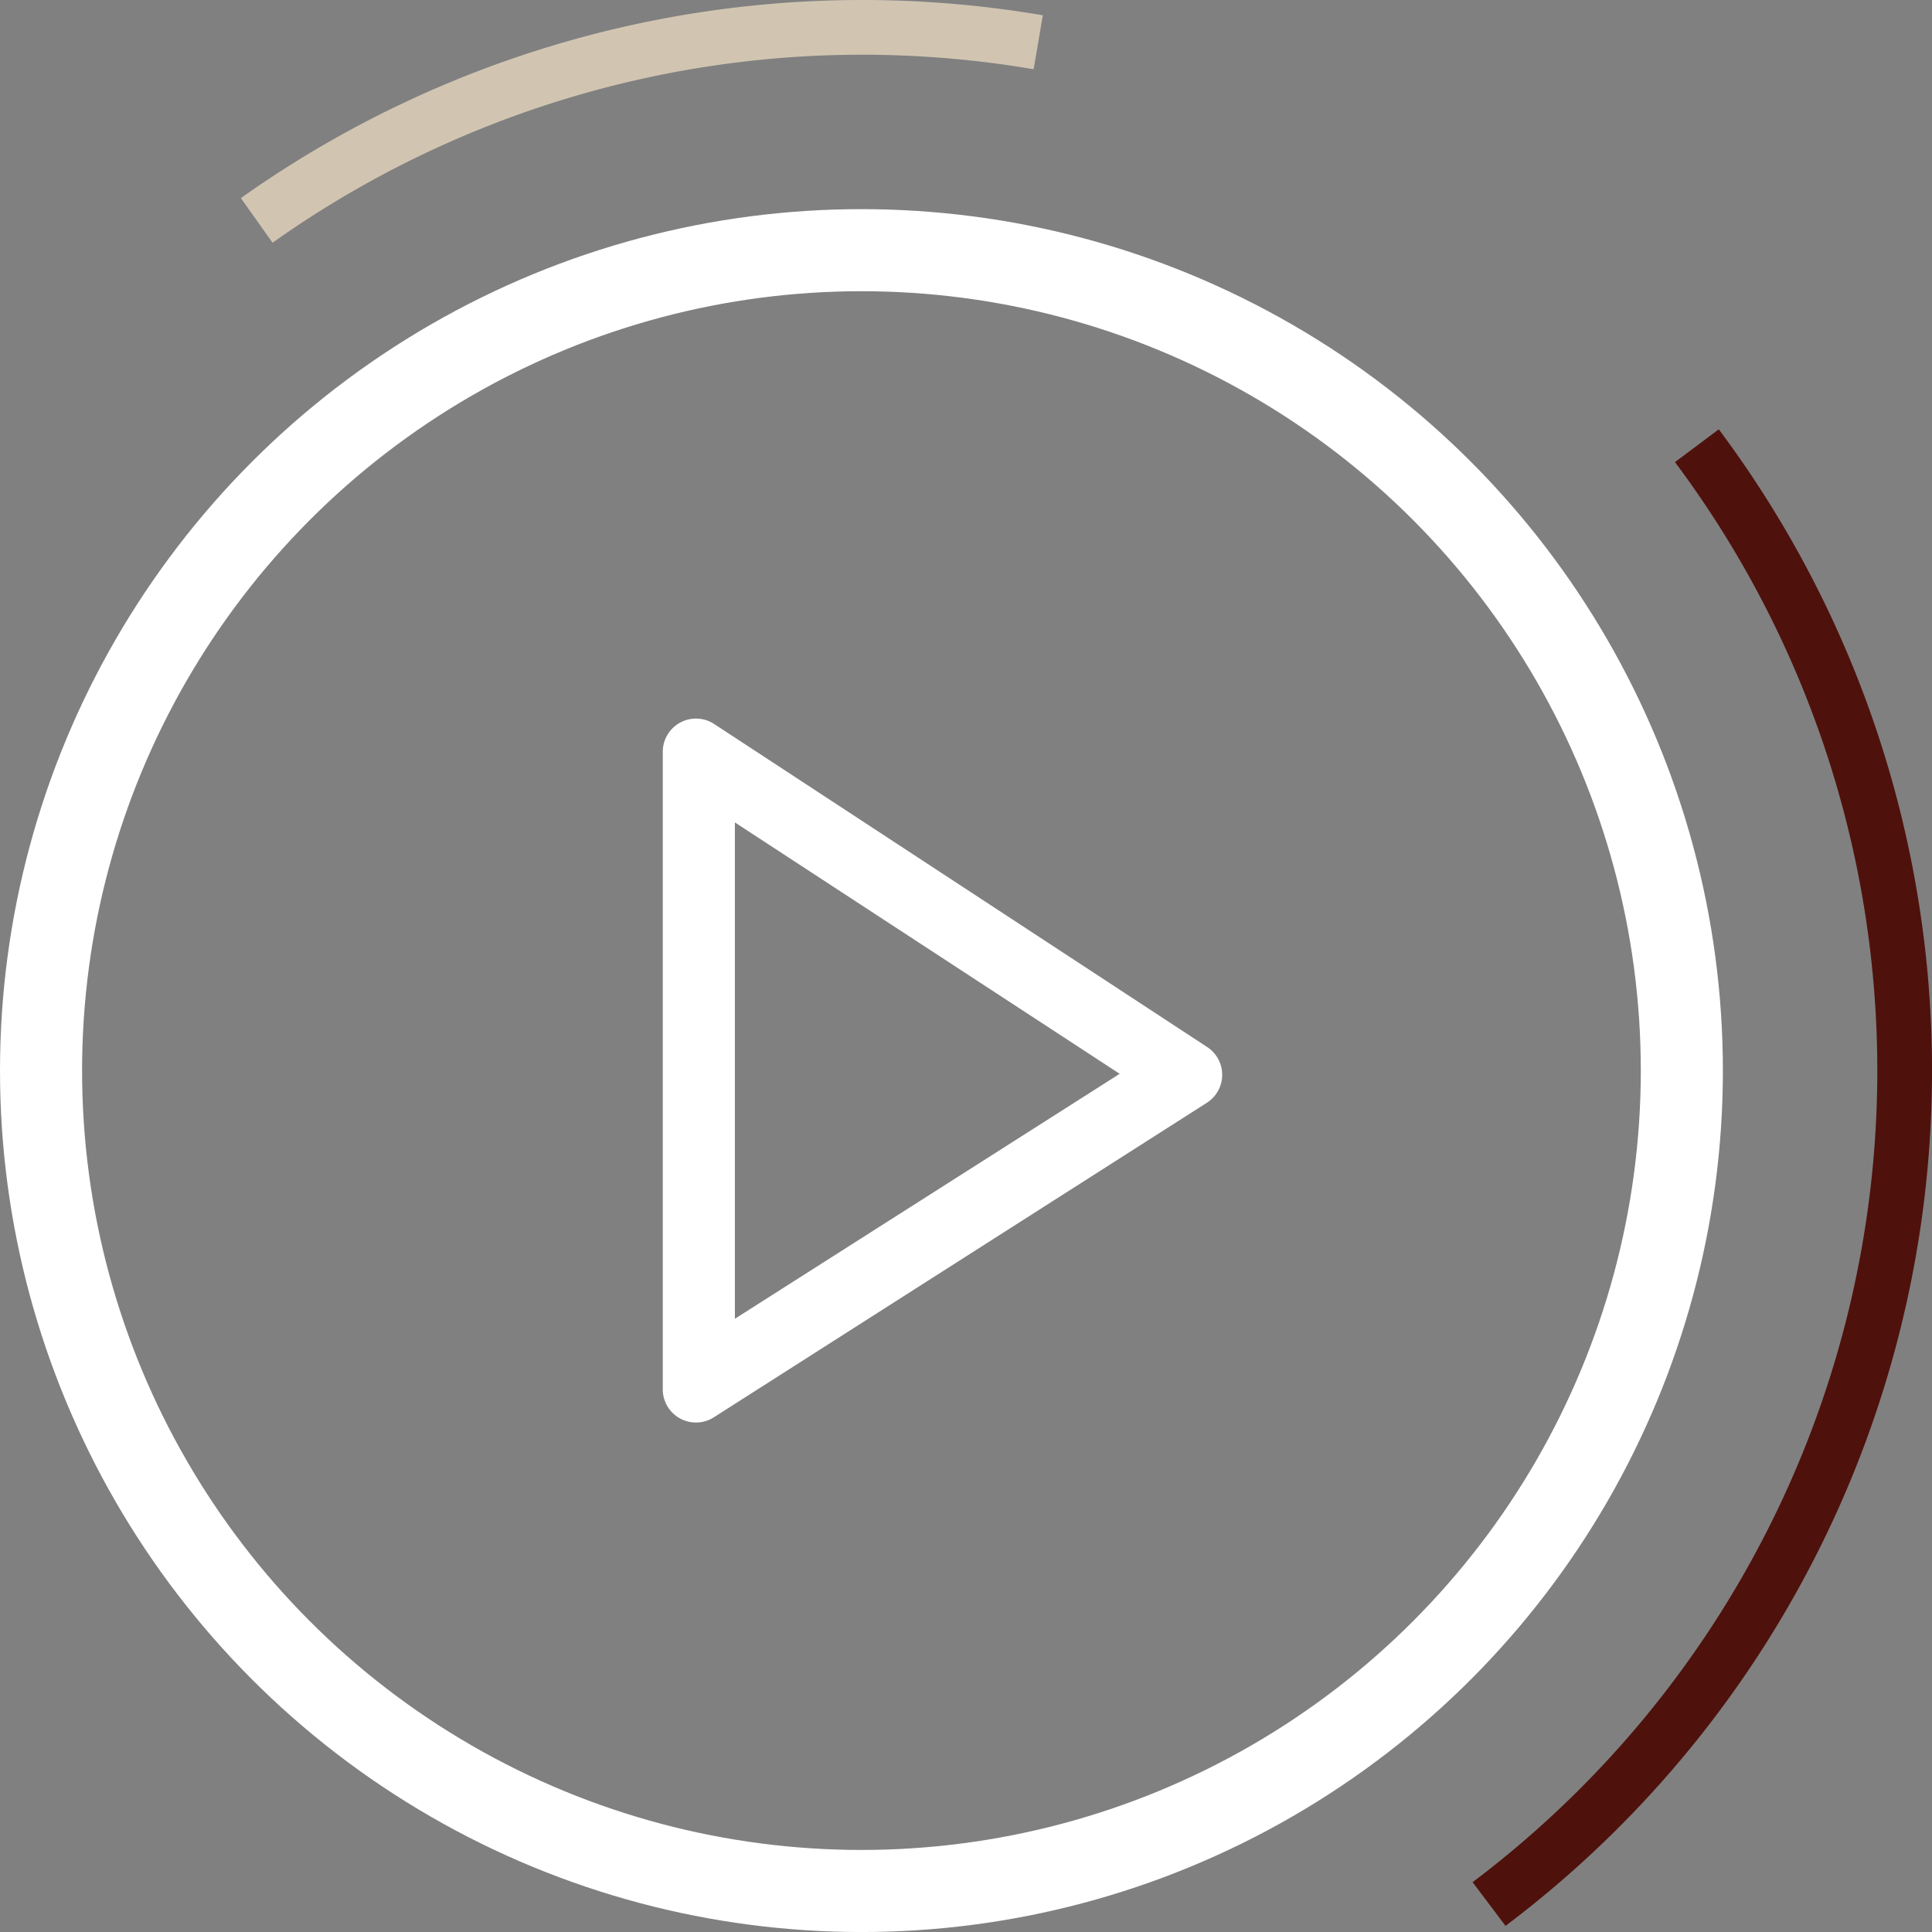<svg xmlns="http://www.w3.org/2000/svg" width="141.226" height="141.227" viewBox="0 0 141.226 141.227">
  <rect x="0" y="0" width="141.226" height="141.227" fill="#808080" stroke="none"/>
  <g id="Group_662" data-name="Group 662" transform="translate(-276.354 -399.631)">
    <circle id="Ellipse_80" data-name="Ellipse 80" cx="59.97" cy="59.97" r="59.97" transform="translate(279.354 417.919)" fill="none" stroke="#fff" stroke-miterlimit="10" stroke-width="6"/>
    <path id="Path_591" data-name="Path 591" d="M323.294,409.937a76.275,76.275,0,0,1-15.191,106.6" transform="translate(77.099 22.275)" fill="none" stroke="#4f110c" stroke-miterlimit="10" stroke-width="4"/>
    <path id="Path_592" data-name="Path 592" d="M283.636,415.743a76.47,76.47,0,0,1,57.127-13.022" transform="translate(11.483 0)" fill="none" stroke="#d1c5b2" stroke-miterlimit="10" stroke-width="4"/>
    <path id="Path_593" data-name="Path 593" d="M331.5,439.369l-36.041-23.615a2.429,2.429,0,0,0-3.759,2.032v46.6a2.427,2.427,0,0,0,3.733,2.047l36.041-22.993A2.426,2.426,0,0,0,331.5,439.369Zm-34.528,19.86V422.948L325.1,441.324Z" transform="translate(33.101 36.801)" fill="#fff"/>
  </g>
</svg>
